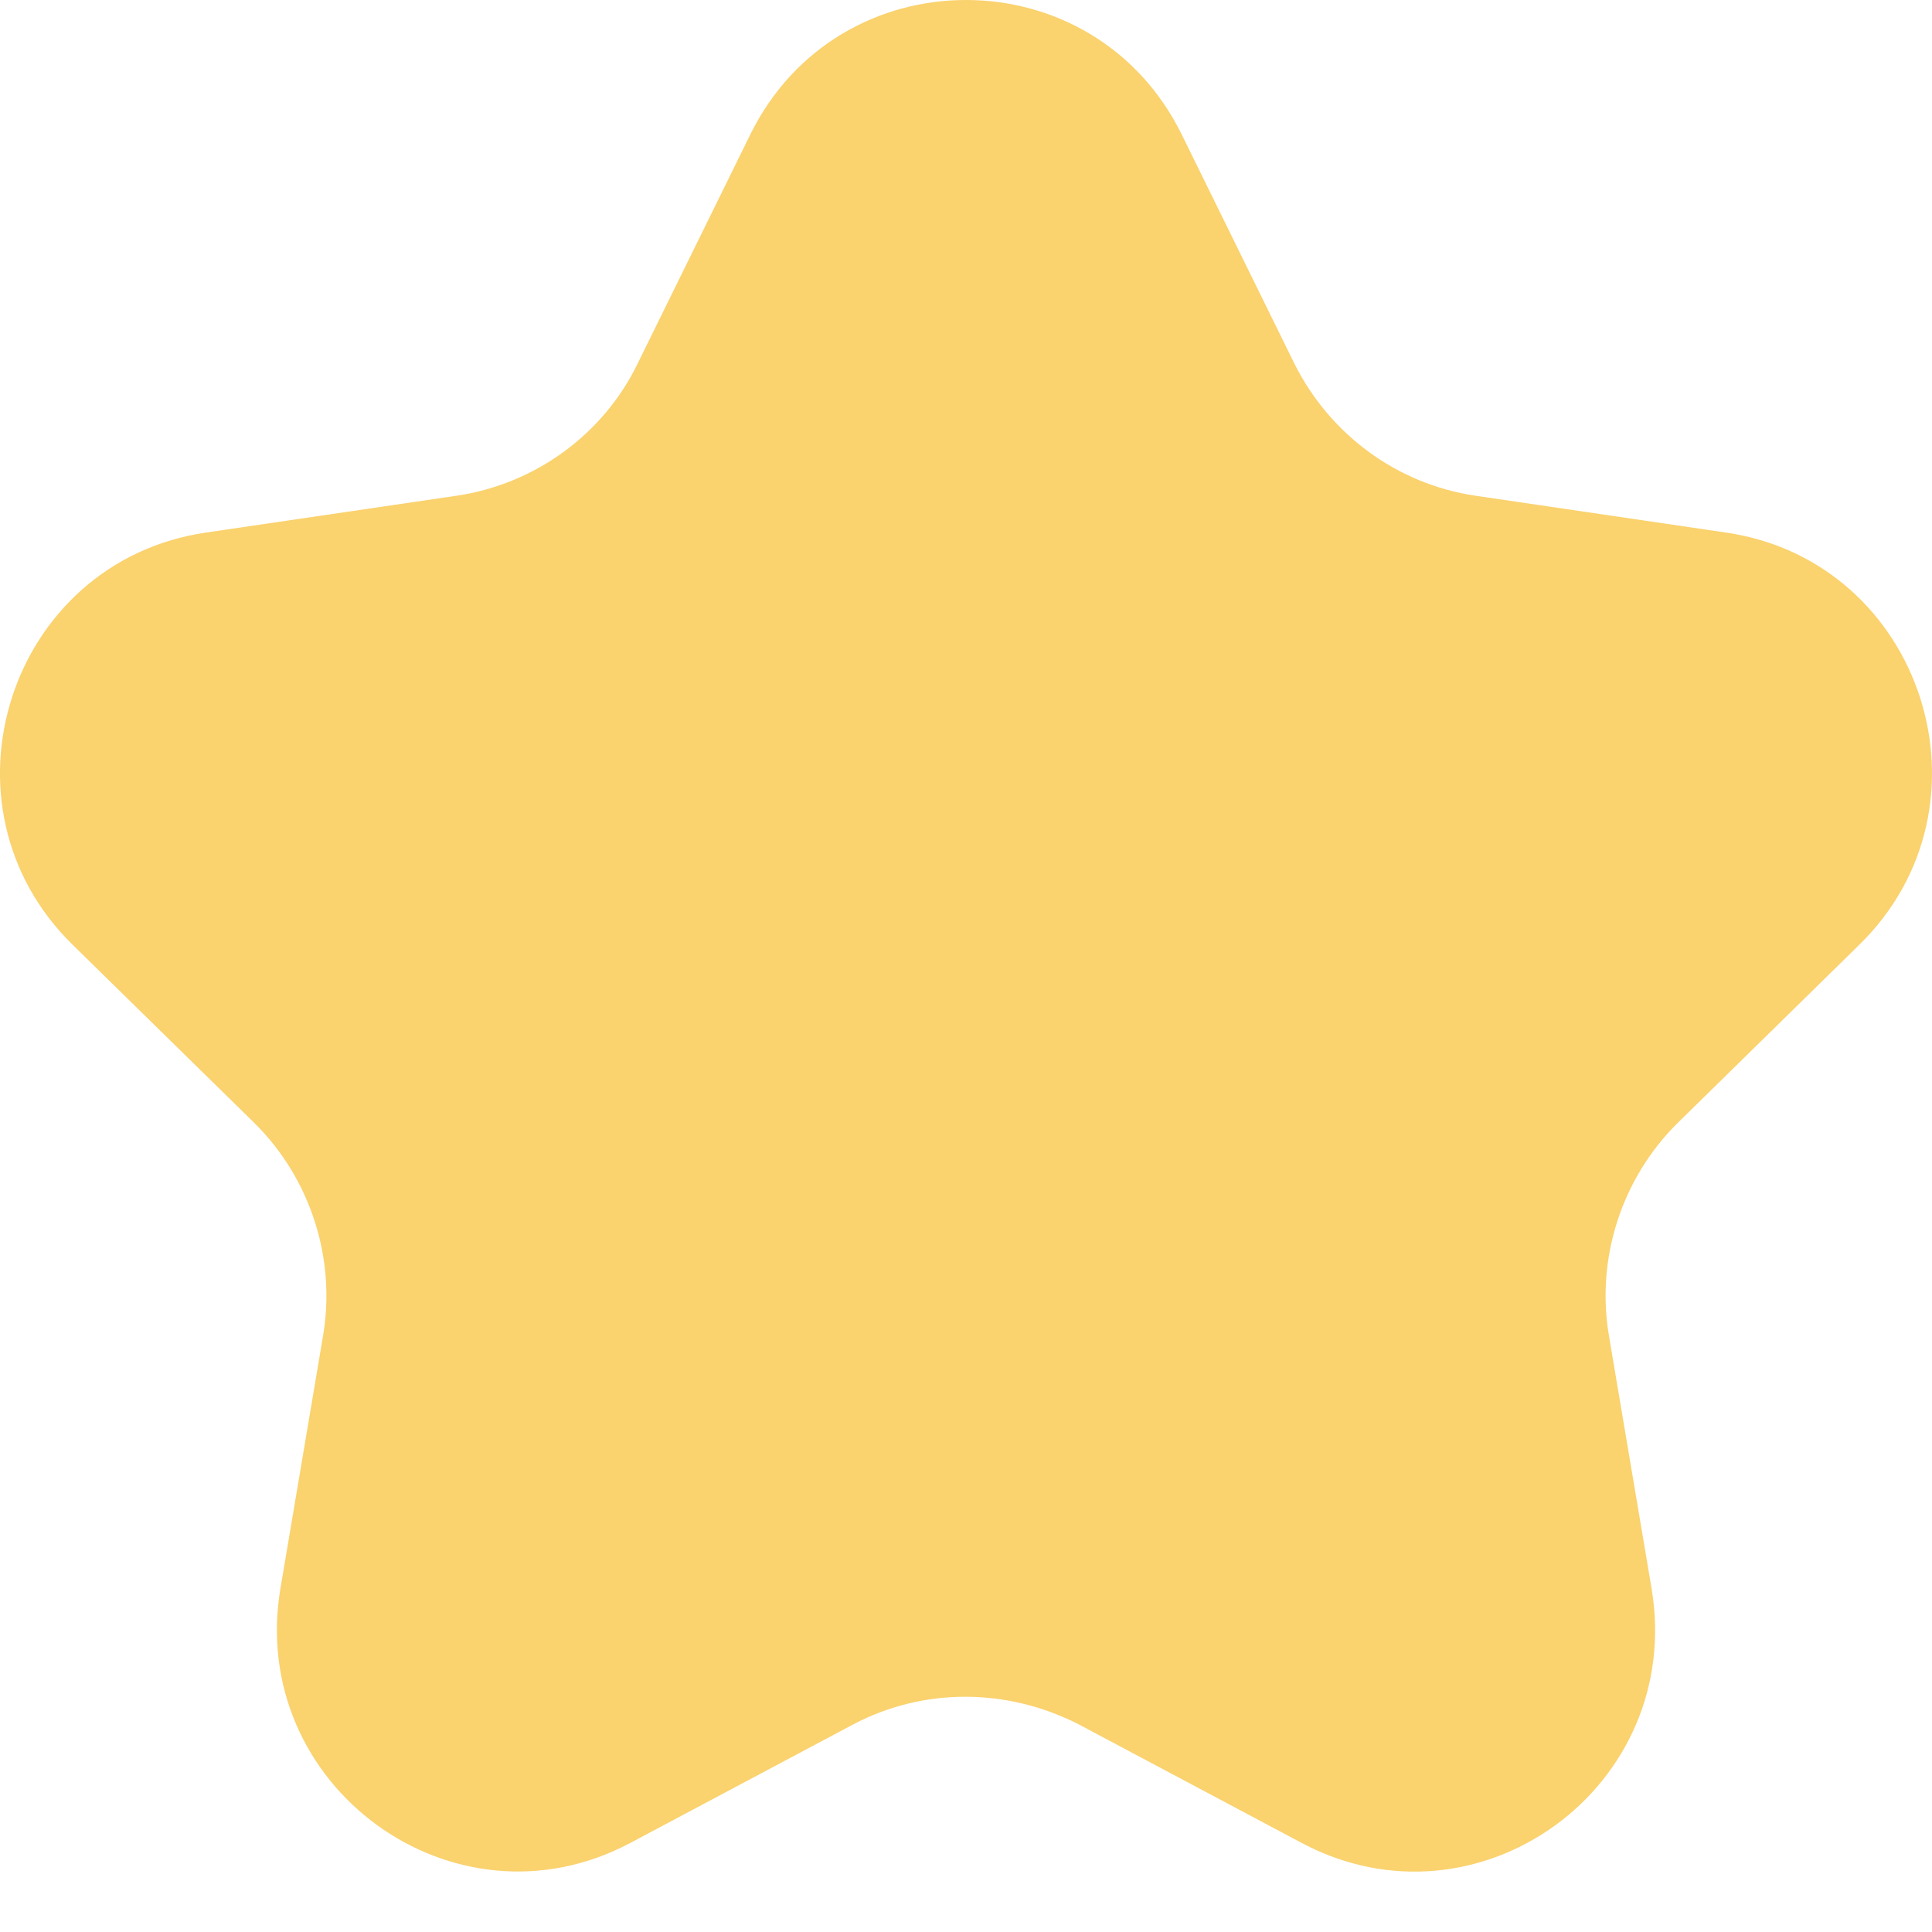 <svg width="32" height="32" viewBox="0 0 32 32" fill="none" xmlns="http://www.w3.org/2000/svg">
<path d="M14.131 28.562L10.432 30.529C7.51 32.075 4.095 29.574 4.645 26.309L5.347 22.147C5.575 20.849 5.139 19.512 4.209 18.596L1.211 15.656C-1.16 13.346 0.149 9.298 3.412 8.821L7.567 8.21C8.857 8.019 9.995 7.198 10.565 6.014L12.424 2.234C13.885 -0.745 18.115 -0.745 19.576 2.234L21.435 6.014C22.023 7.198 23.143 8.019 24.433 8.21L28.588 8.821C31.851 9.298 33.16 13.346 30.788 15.656L27.791 18.596C26.861 19.512 26.425 20.849 26.653 22.147L27.355 26.309C27.905 29.593 24.49 32.075 21.568 30.529L17.869 28.562C16.674 27.951 15.289 27.951 14.131 28.562Z" fill="#FAD26E"/>
</svg>
